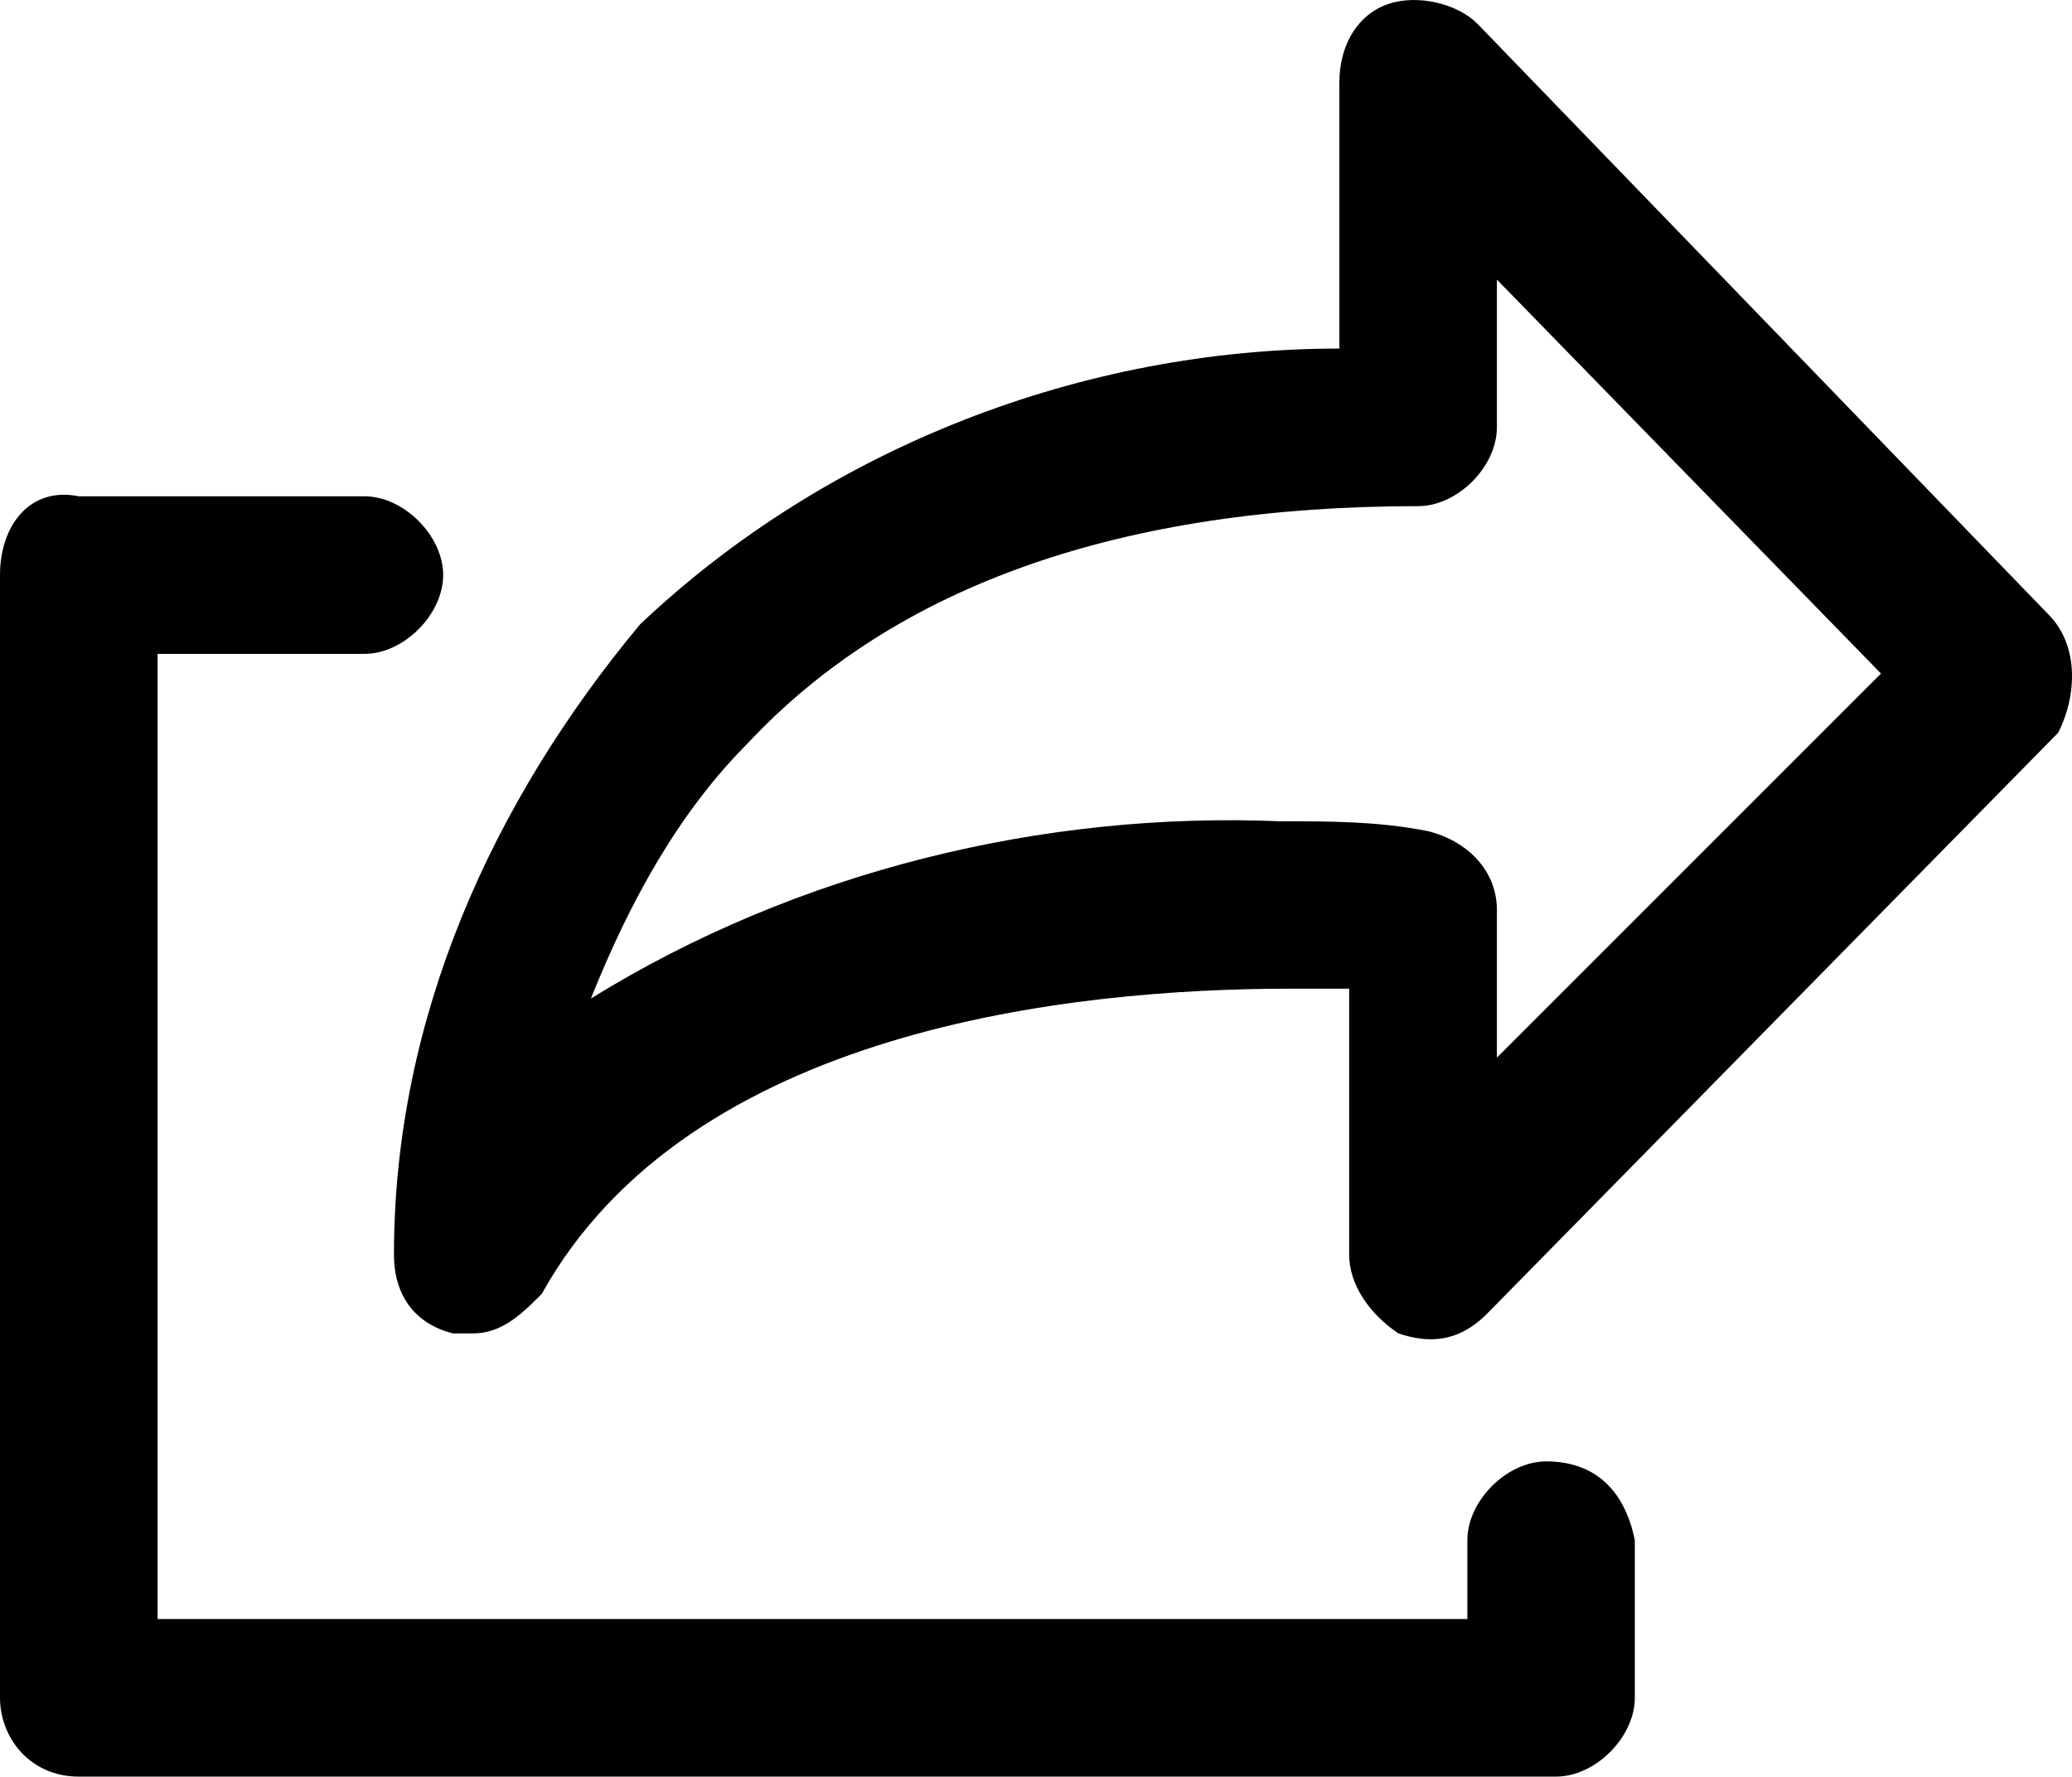 <?xml version="1.0" encoding="UTF-8"?>
<!DOCTYPE svg PUBLIC "-//W3C//DTD SVG 1.1//EN" "http://www.w3.org/Graphics/SVG/1.1/DTD/svg11.dtd">
<!-- Creator: CorelDRAW X7 -->
<svg xmlns="http://www.w3.org/2000/svg" xml:space="preserve" version="1.1" style="shape-rendering:geometricPrecision; text-rendering:geometricPrecision; image-rendering:optimizeQuality; fill-rule:evenodd; clip-rule:evenodd"
viewBox="0 0 24546 21046"
 xmlns:xlink="http://www.w3.org/1999/xlink">
  <path id="Forma_1" class="fil0" d="M18317 17312c-467,0 -934,467 -934,934l0 933 -15516 0 0 -11433 2450 0c466,0 933,-467 933,-934 0,-466 -467,-933 -933,-933l-3384 0c-583,-117 -933,350 -933,933l0 13300c0,467 350,934 933,934l17500 0c467,0 934,-467 934,-934l0 -1866c-117,-584 -467,-934 -1050,-934zm5950 -10033l-6767 -7000c-233,-233 -700,-350 -1050,-233 -350,116 -583,466 -583,933l0 3150c-3034,0 -6067,1167 -8284,3267 -1750,2100 -2916,4666 -2916,7466 0,467 233,817 700,934 116,0 116,0 233,0 350,0 583,-234 817,-467 1750,-3150 6300,-3617 8866,-3617 234,0 584,0 700,0l0 3150c0,350 234,700 584,934 350,116 700,116 1050,-234l6766 -6883c234,-467 234,-1050 -116,-1400zm-6534 5250l0 -1750c0,-467 -350,-817 -816,-933 -584,-117 -1167,-117 -1750,-117 -2800,-117 -5717,583 -8167,2100 467,-1167 1050,-2217 1867,-3033 1750,-1867 4433,-2800 7933,-2800 467,0 933,-467 933,-934l0 -1750 4550 4667 -4550 4550 0 0 0 0z"/>
</svg>
